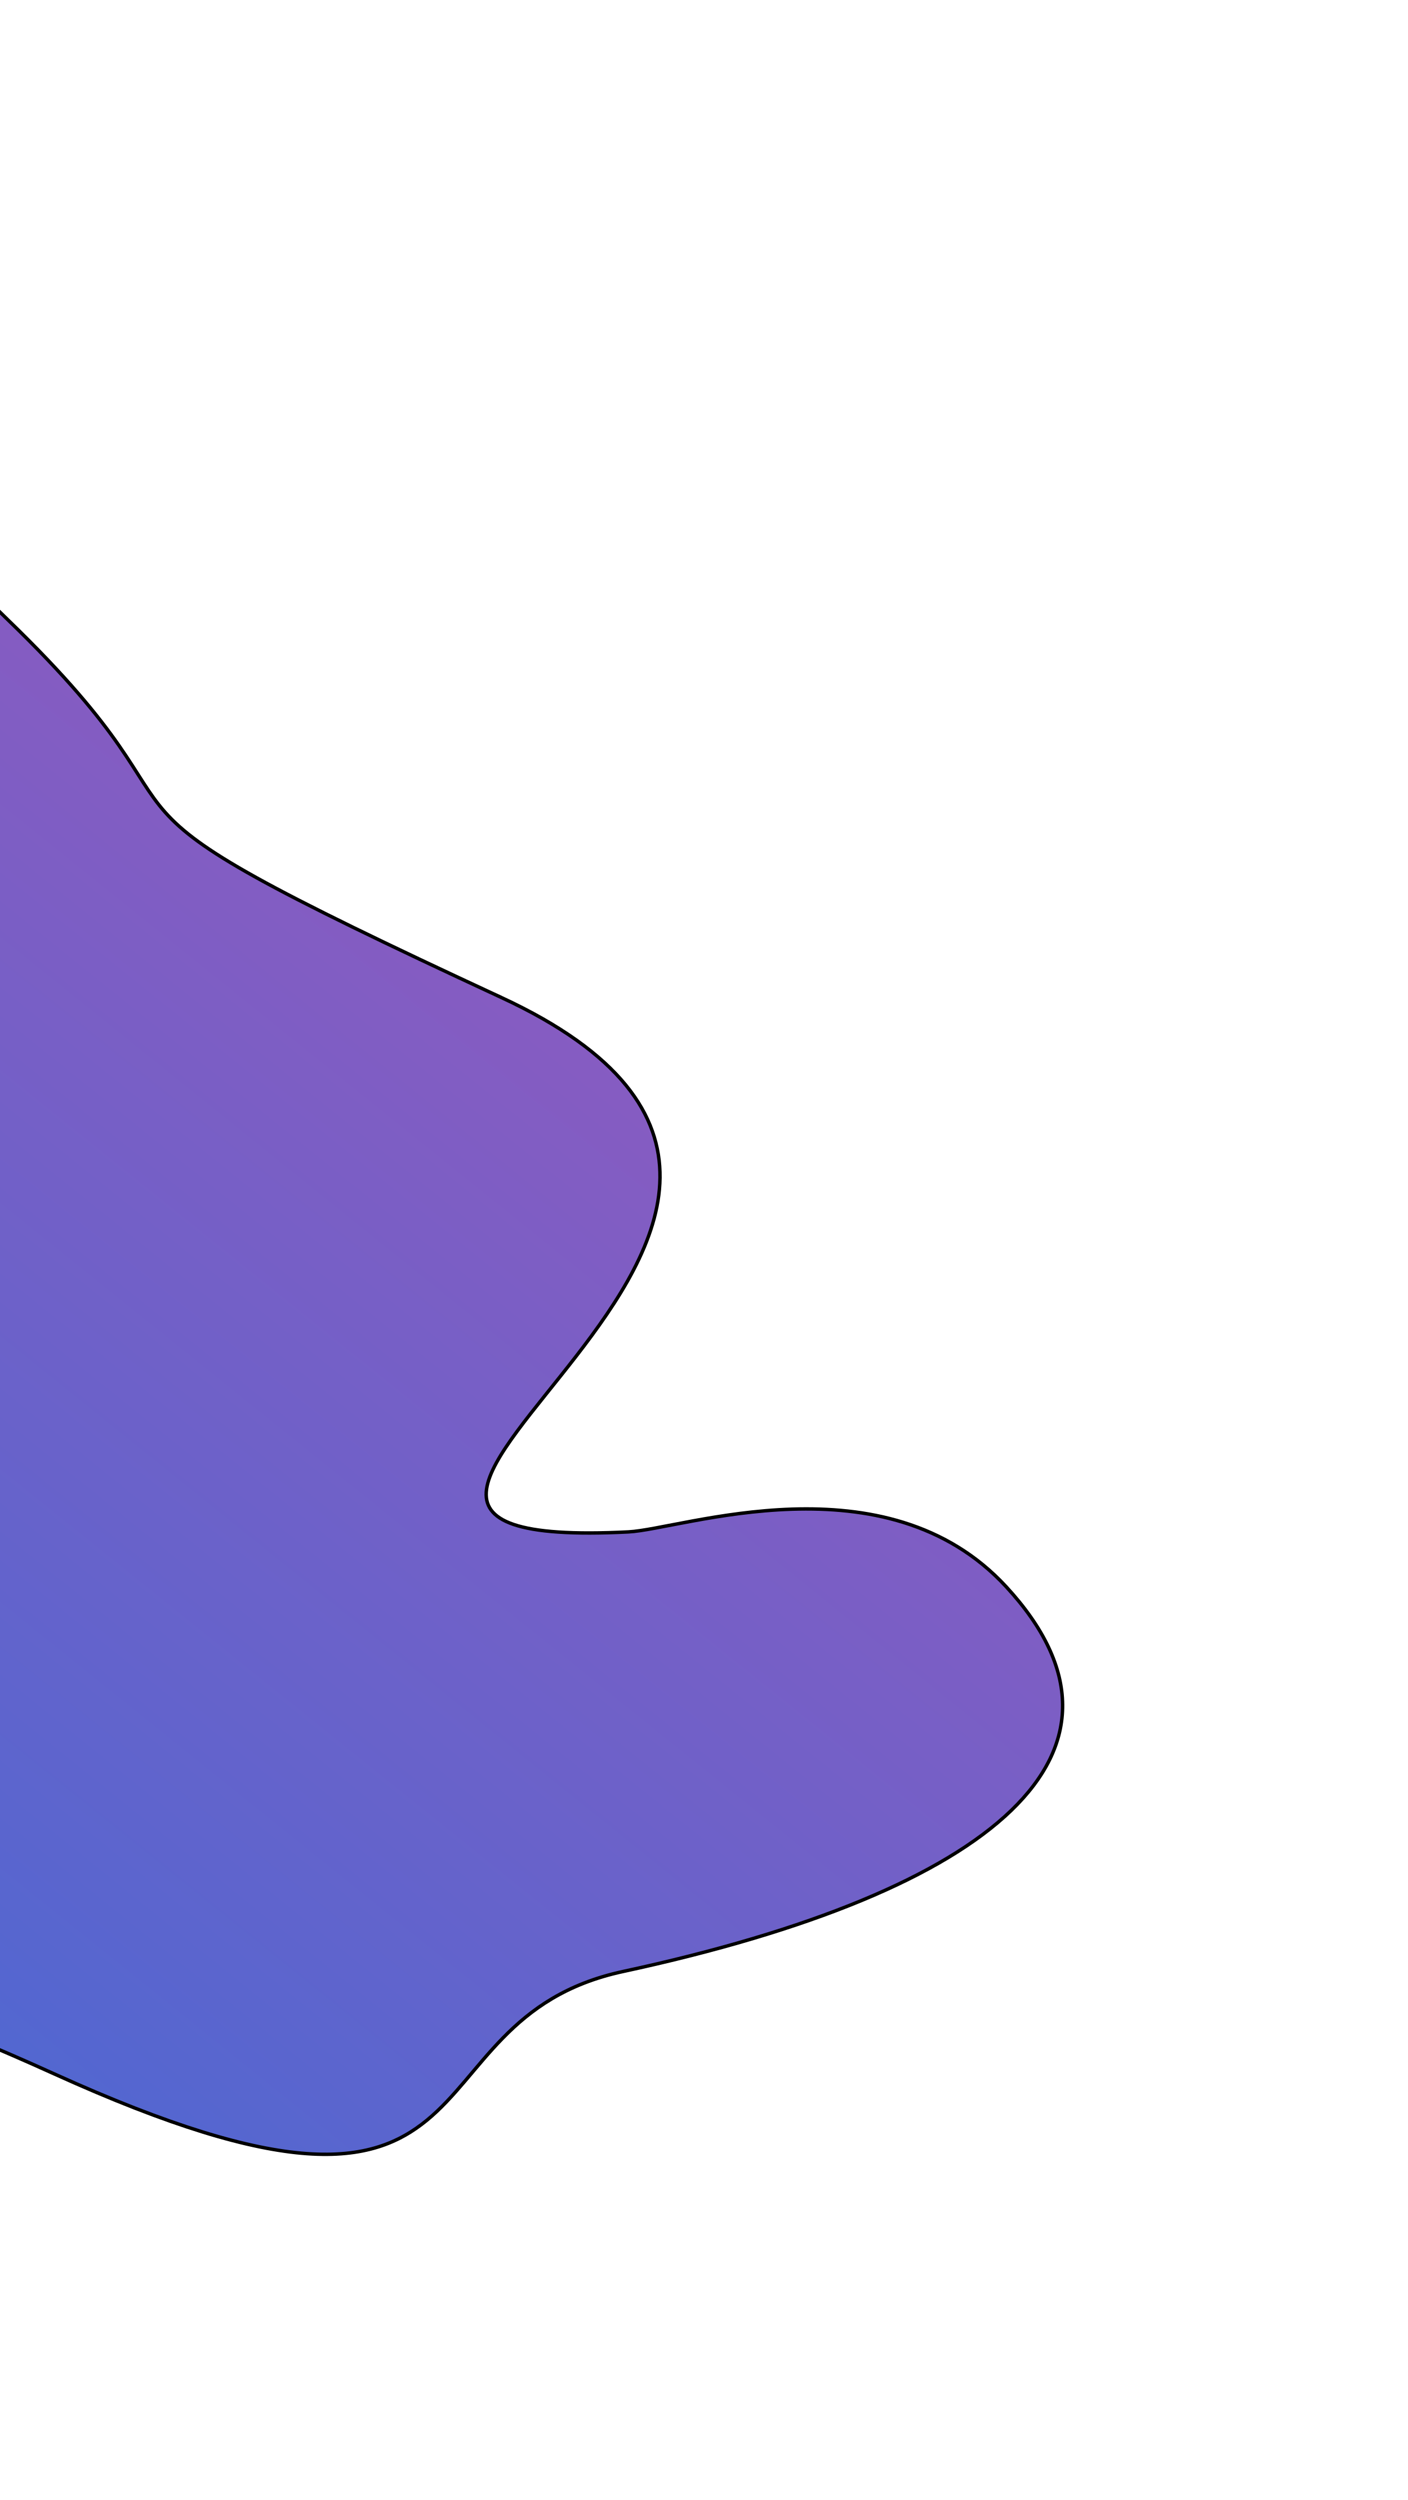 <svg width="881" height="1564" viewBox="0 0 881 1564" fill="none" xmlns="http://www.w3.org/2000/svg">
<g filter="url(#filter0_f_1_4761)">
<path d="M313.767 624.049C613.072 762.783 112.465 972.429 393.213 958.327C426.763 956.642 554.004 910.621 629.65 992.699C724.209 1095.3 623.187 1183.01 389.859 1233.33C246.767 1264.18 324.471 1429.07 33.971 1297.41C-256.528 1165.75 -254.749 1248.82 -705.971 1116.38C-1157.19 983.936 -927.409 987.972 -833.543 552.397C-739.677 116.822 -727.602 293.136 -407.104 236.731C-86.607 180.325 -145.916 242.106 4.597 387.419C155.11 532.733 14.463 485.316 313.767 624.049Z" fill="url(#paint0_linear_1_4761)"/>
<path d="M313.767 624.049C613.072 762.783 112.465 972.429 393.213 958.327C426.763 956.642 554.004 910.621 629.65 992.699C724.209 1095.3 623.187 1183.01 389.859 1233.33C246.767 1264.18 324.471 1429.07 33.971 1297.41C-256.528 1165.75 -254.749 1248.82 -705.971 1116.38C-1157.19 983.936 -927.409 987.972 -833.543 552.397C-739.677 116.822 -727.602 293.136 -407.104 236.731C-86.607 180.325 -145.916 242.106 4.597 387.419C155.11 532.733 14.463 485.316 313.767 624.049Z" stroke="black" stroke-width="2.148"/>
</g>
<defs>
<filter id="filter0_f_1_4761" x="-1191.74" y="0.184" width="2072.49" height="1563.39" filterUnits="userSpaceOnUse" color-interpolation-filters="sRGB">
<feFlood flood-opacity="0" result="BackgroundImageFix"/>
<feBlend mode="normal" in="SourceGraphic" in2="BackgroundImageFix" result="shape"/>
<feGaussianBlur stdDeviation="107.392" result="effect1_foregroundBlur_1_4761"/>
</filter>
<linearGradient id="paint0_linear_1_4761" x1="-1001.33" y1="1237" x2="136.587" y2="-177.943" gradientUnits="userSpaceOnUse">
<stop stop-color="#2870DD"/>
<stop offset="1" stop-color="#AA54B7"/>
</linearGradient>
</defs>
</svg>
